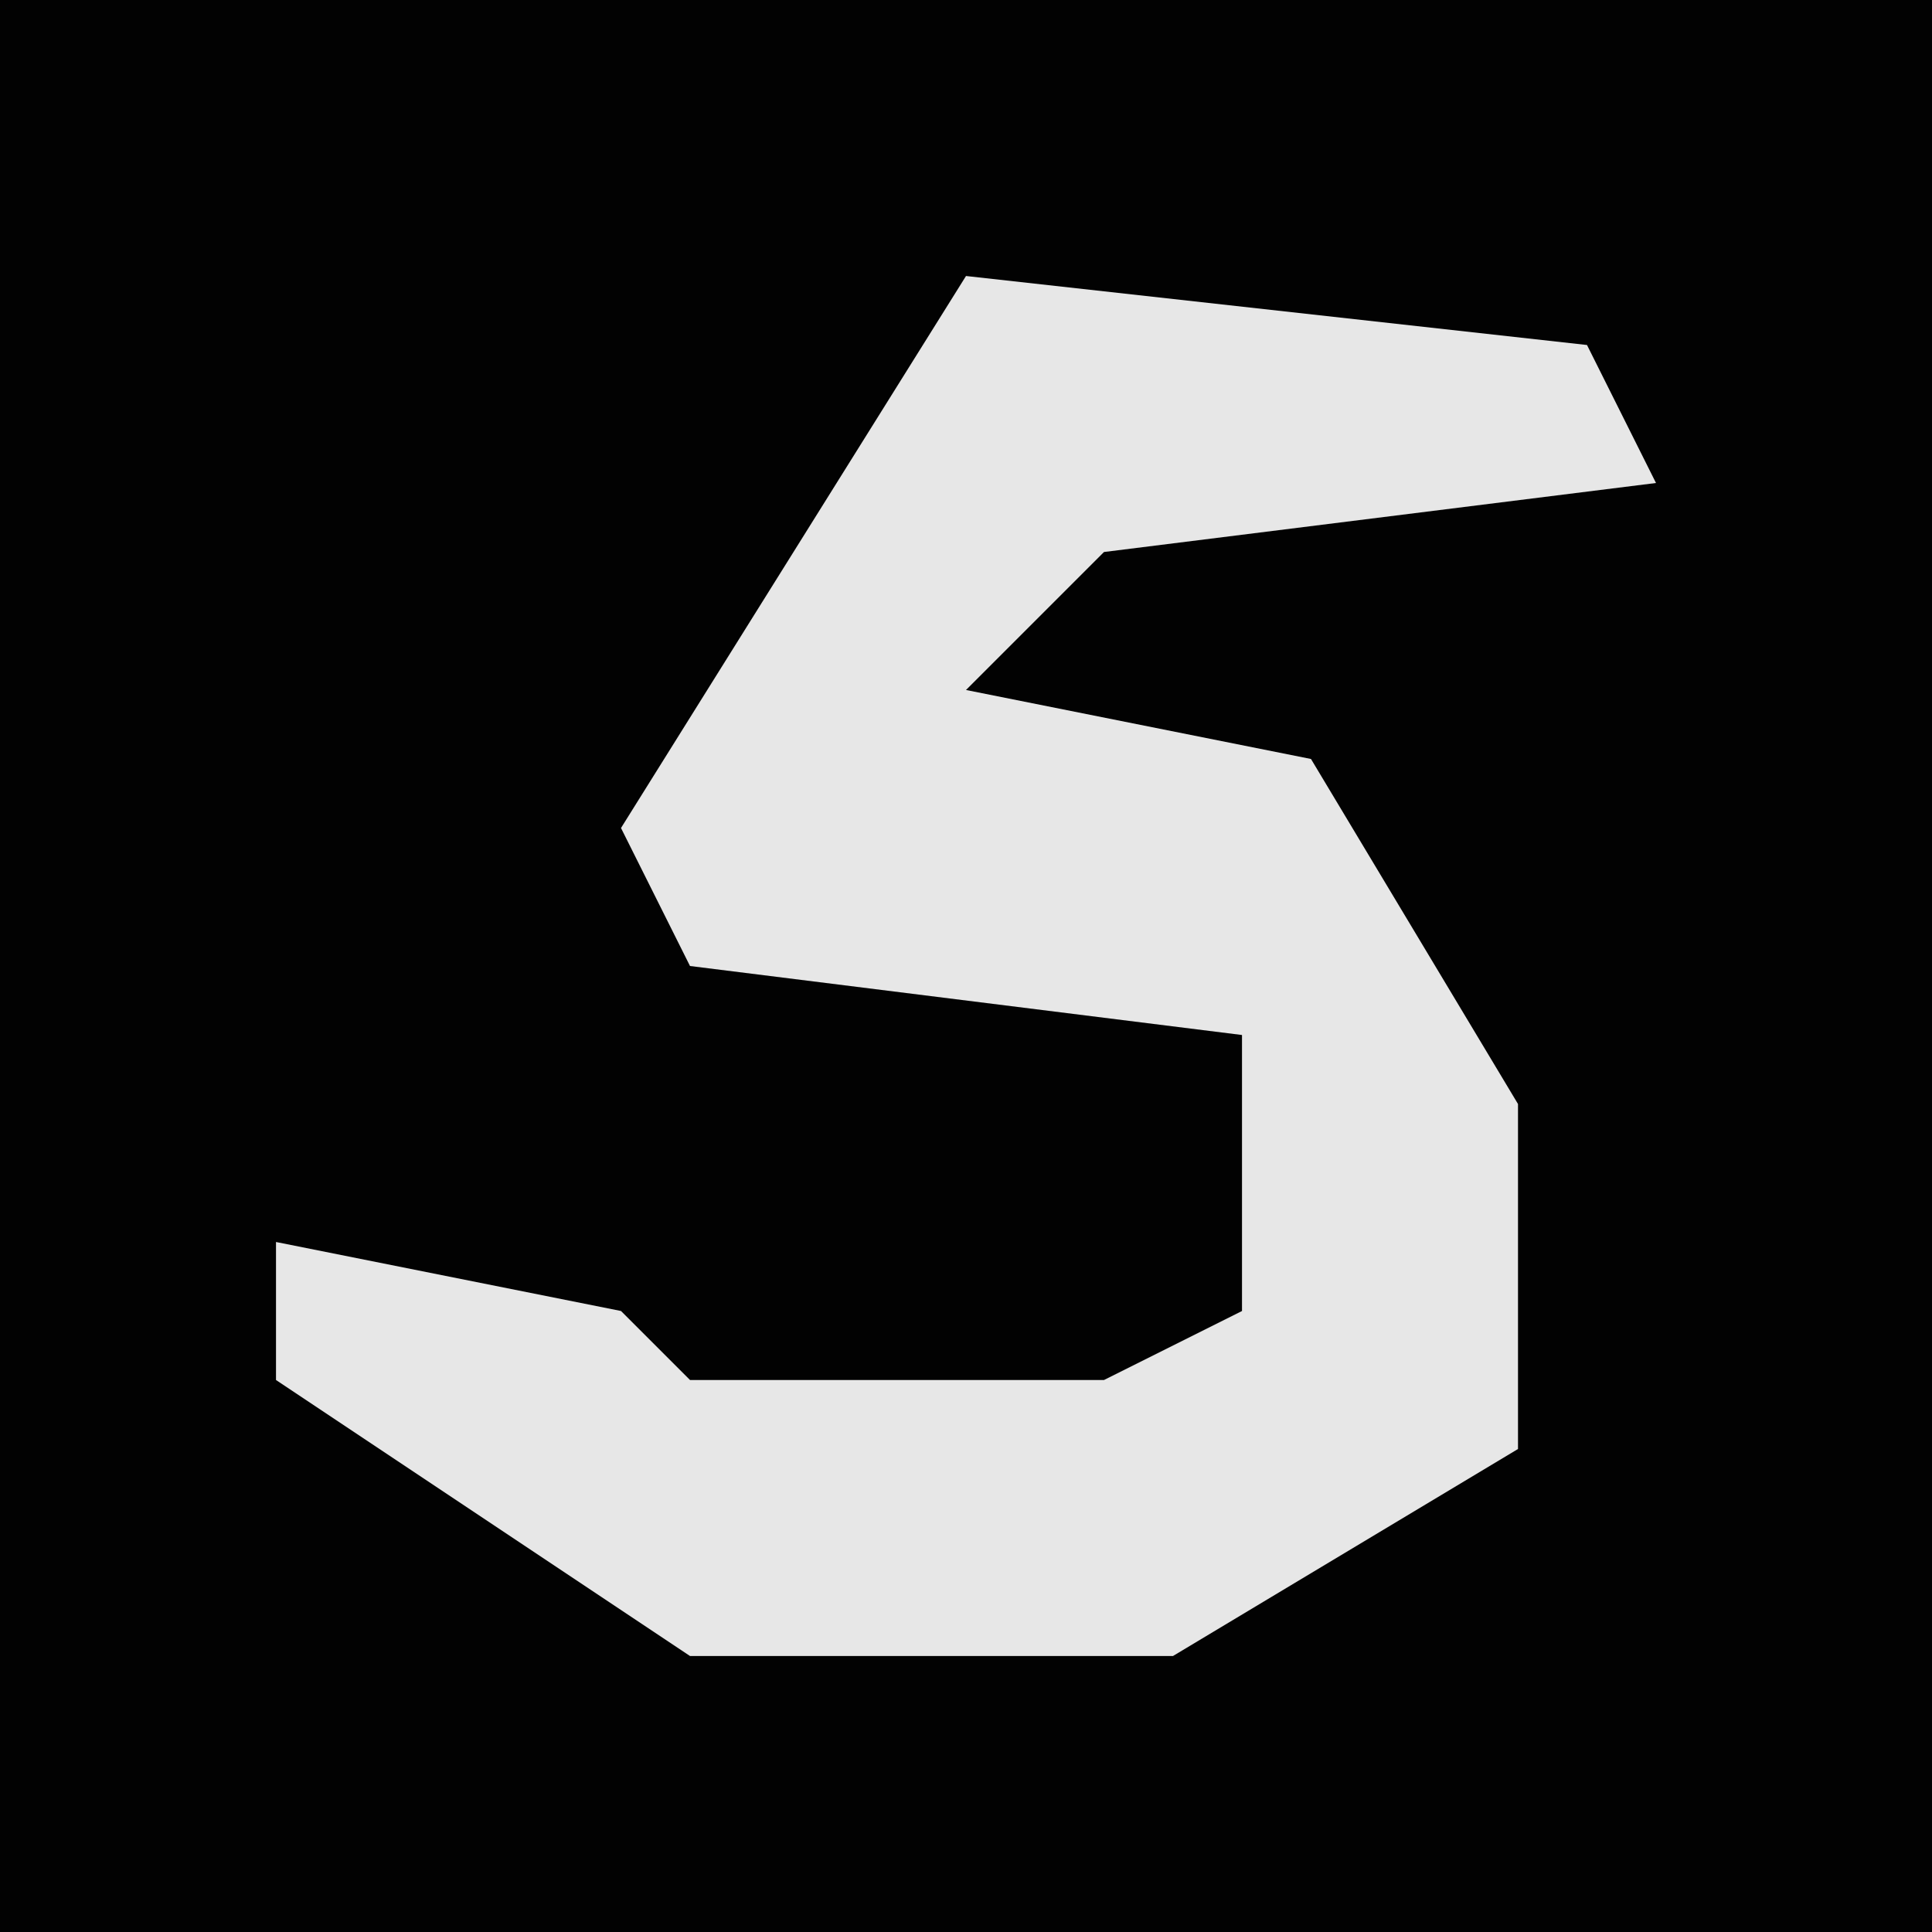 <?xml version="1.0" encoding="UTF-8"?>
<svg version="1.1" xmlns="http://www.w3.org/2000/svg" width="28" height="28">
<path d="M0,0 L28,0 L28,28 L0,28 Z " fill="#020202" transform="translate(0,0)"/>
<path d="M0,0 L9,1 L10,3 L2,4 L0,6 L5,7 L8,12 L8,17 L3,20 L-4,20 L-10,16 L-10,14 L-5,15 L-4,16 L2,16 L4,15 L4,11 L-4,10 L-5,8 Z " fill="#E7E7E7" transform="translate(14,4)"/>
</svg>
